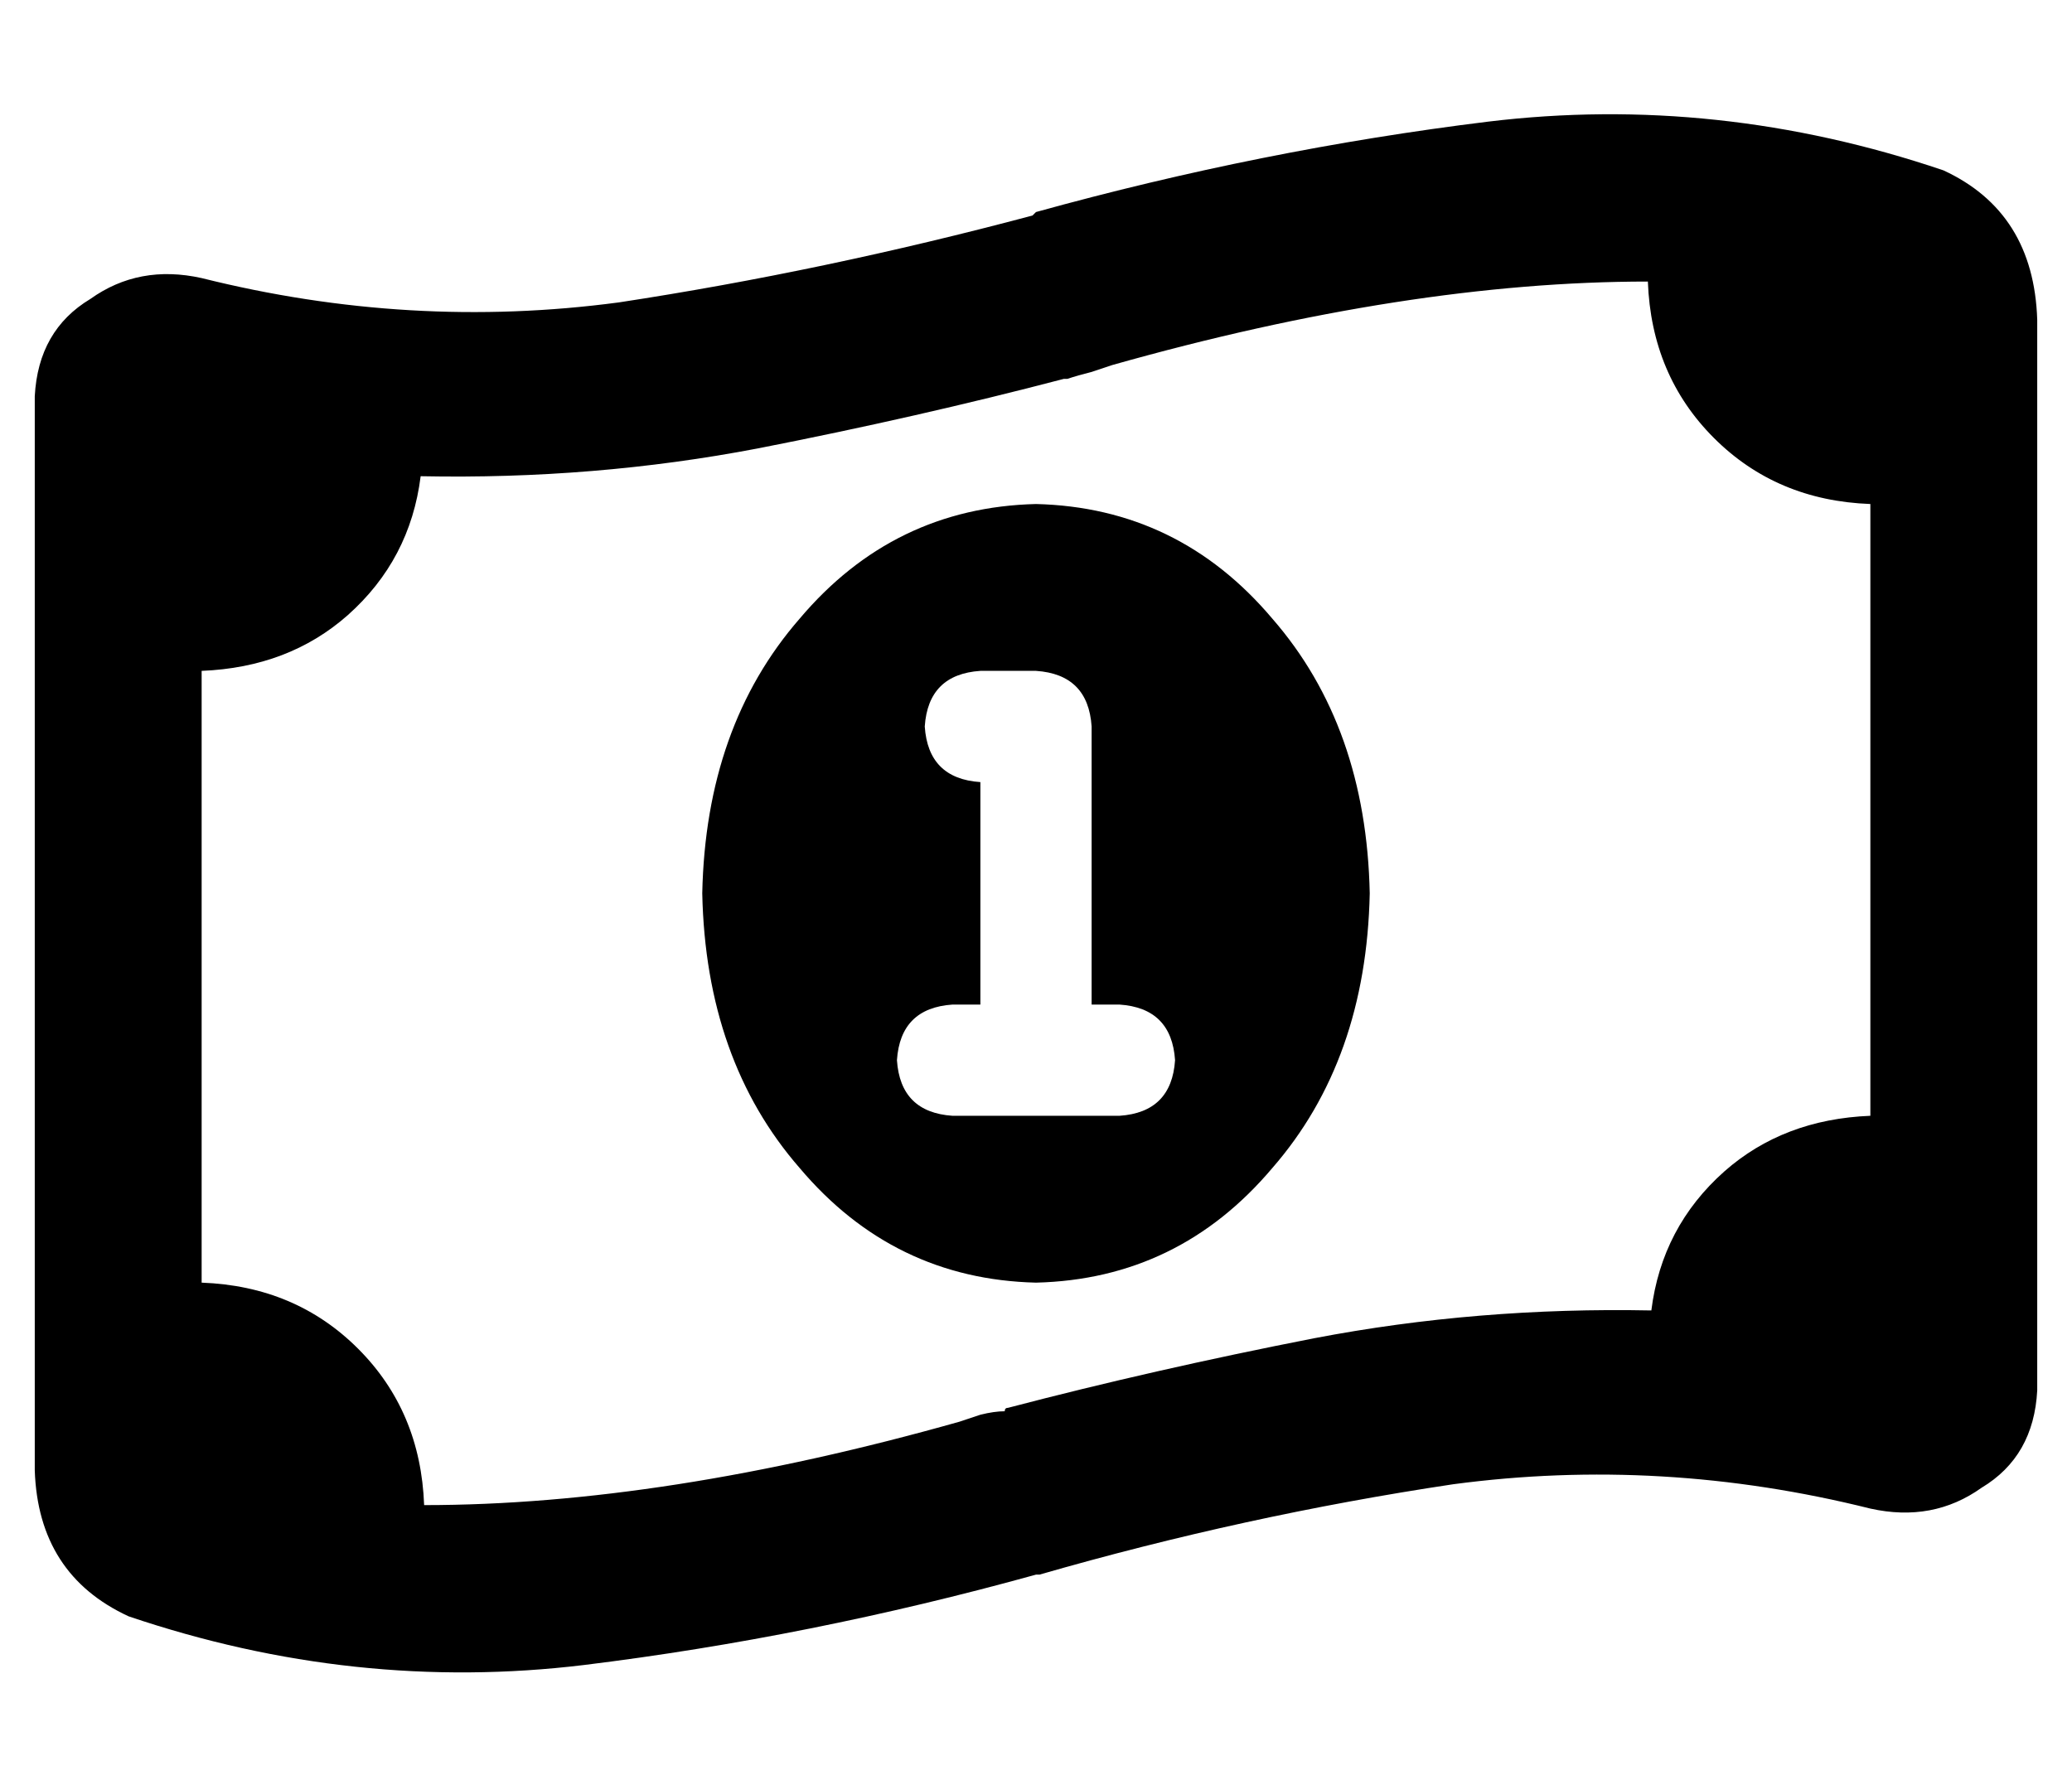 <?xml version="1.0" standalone="no"?>
<!DOCTYPE svg PUBLIC "-//W3C//DTD SVG 1.1//EN" "http://www.w3.org/Graphics/SVG/1.1/DTD/svg11.dtd" >
<svg xmlns="http://www.w3.org/2000/svg" xmlns:xlink="http://www.w3.org/1999/xlink" version="1.1" viewBox="-10 -40 596 512">
   <path fill="currentColor"
d="M266 369l6 -2v0v0q4 -1 7 -1v0v0q0 -1 1 -1q42 -11 88 -20q47 -9 97 -8q3 -24 21 -40q17 -15 42 -16v-176v0q-27 -1 -45 -19t-19 -45q-69 0 -154 24l-6 2q-4 1 -7 2v0v0h-1q-42 11 -88 20q-47 9 -97 8q-3 24 -21 40q-17 15 -42 16v176v0q27 1 45 19t19 45q69 0 154 -24v0
zM0 383v-309v309v-309q1 -19 16 -28q14 -10 32 -6q60 15 120 7q59 -9 119 -25l1 -1q65 -18 130 -26q66 -8 131 14q26 12 27 43v308v0q-1 19 -16 28q-14 10 -32 6q-60 -15 -120 -7q-60 9 -119 26h-1q-65 18 -130 26q-66 8 -131 -14q-26 -12 -27 -42v0zM384 217q-1 48 -28 79
v0v0q-27 32 -68 33q-41 -1 -68 -33q-27 -31 -28 -79q1 -48 28 -79q27 -32 68 -33q41 1 68 33q27 31 28 79v0zM256 169q1 15 16 16v64v0h-8v0q-15 1 -16 16q1 15 16 16h24h24q15 -1 16 -16q-1 -15 -16 -16h-8v0v-80v0q-1 -15 -16 -16h-16v0q-15 1 -16 16v0z" />
</svg>
